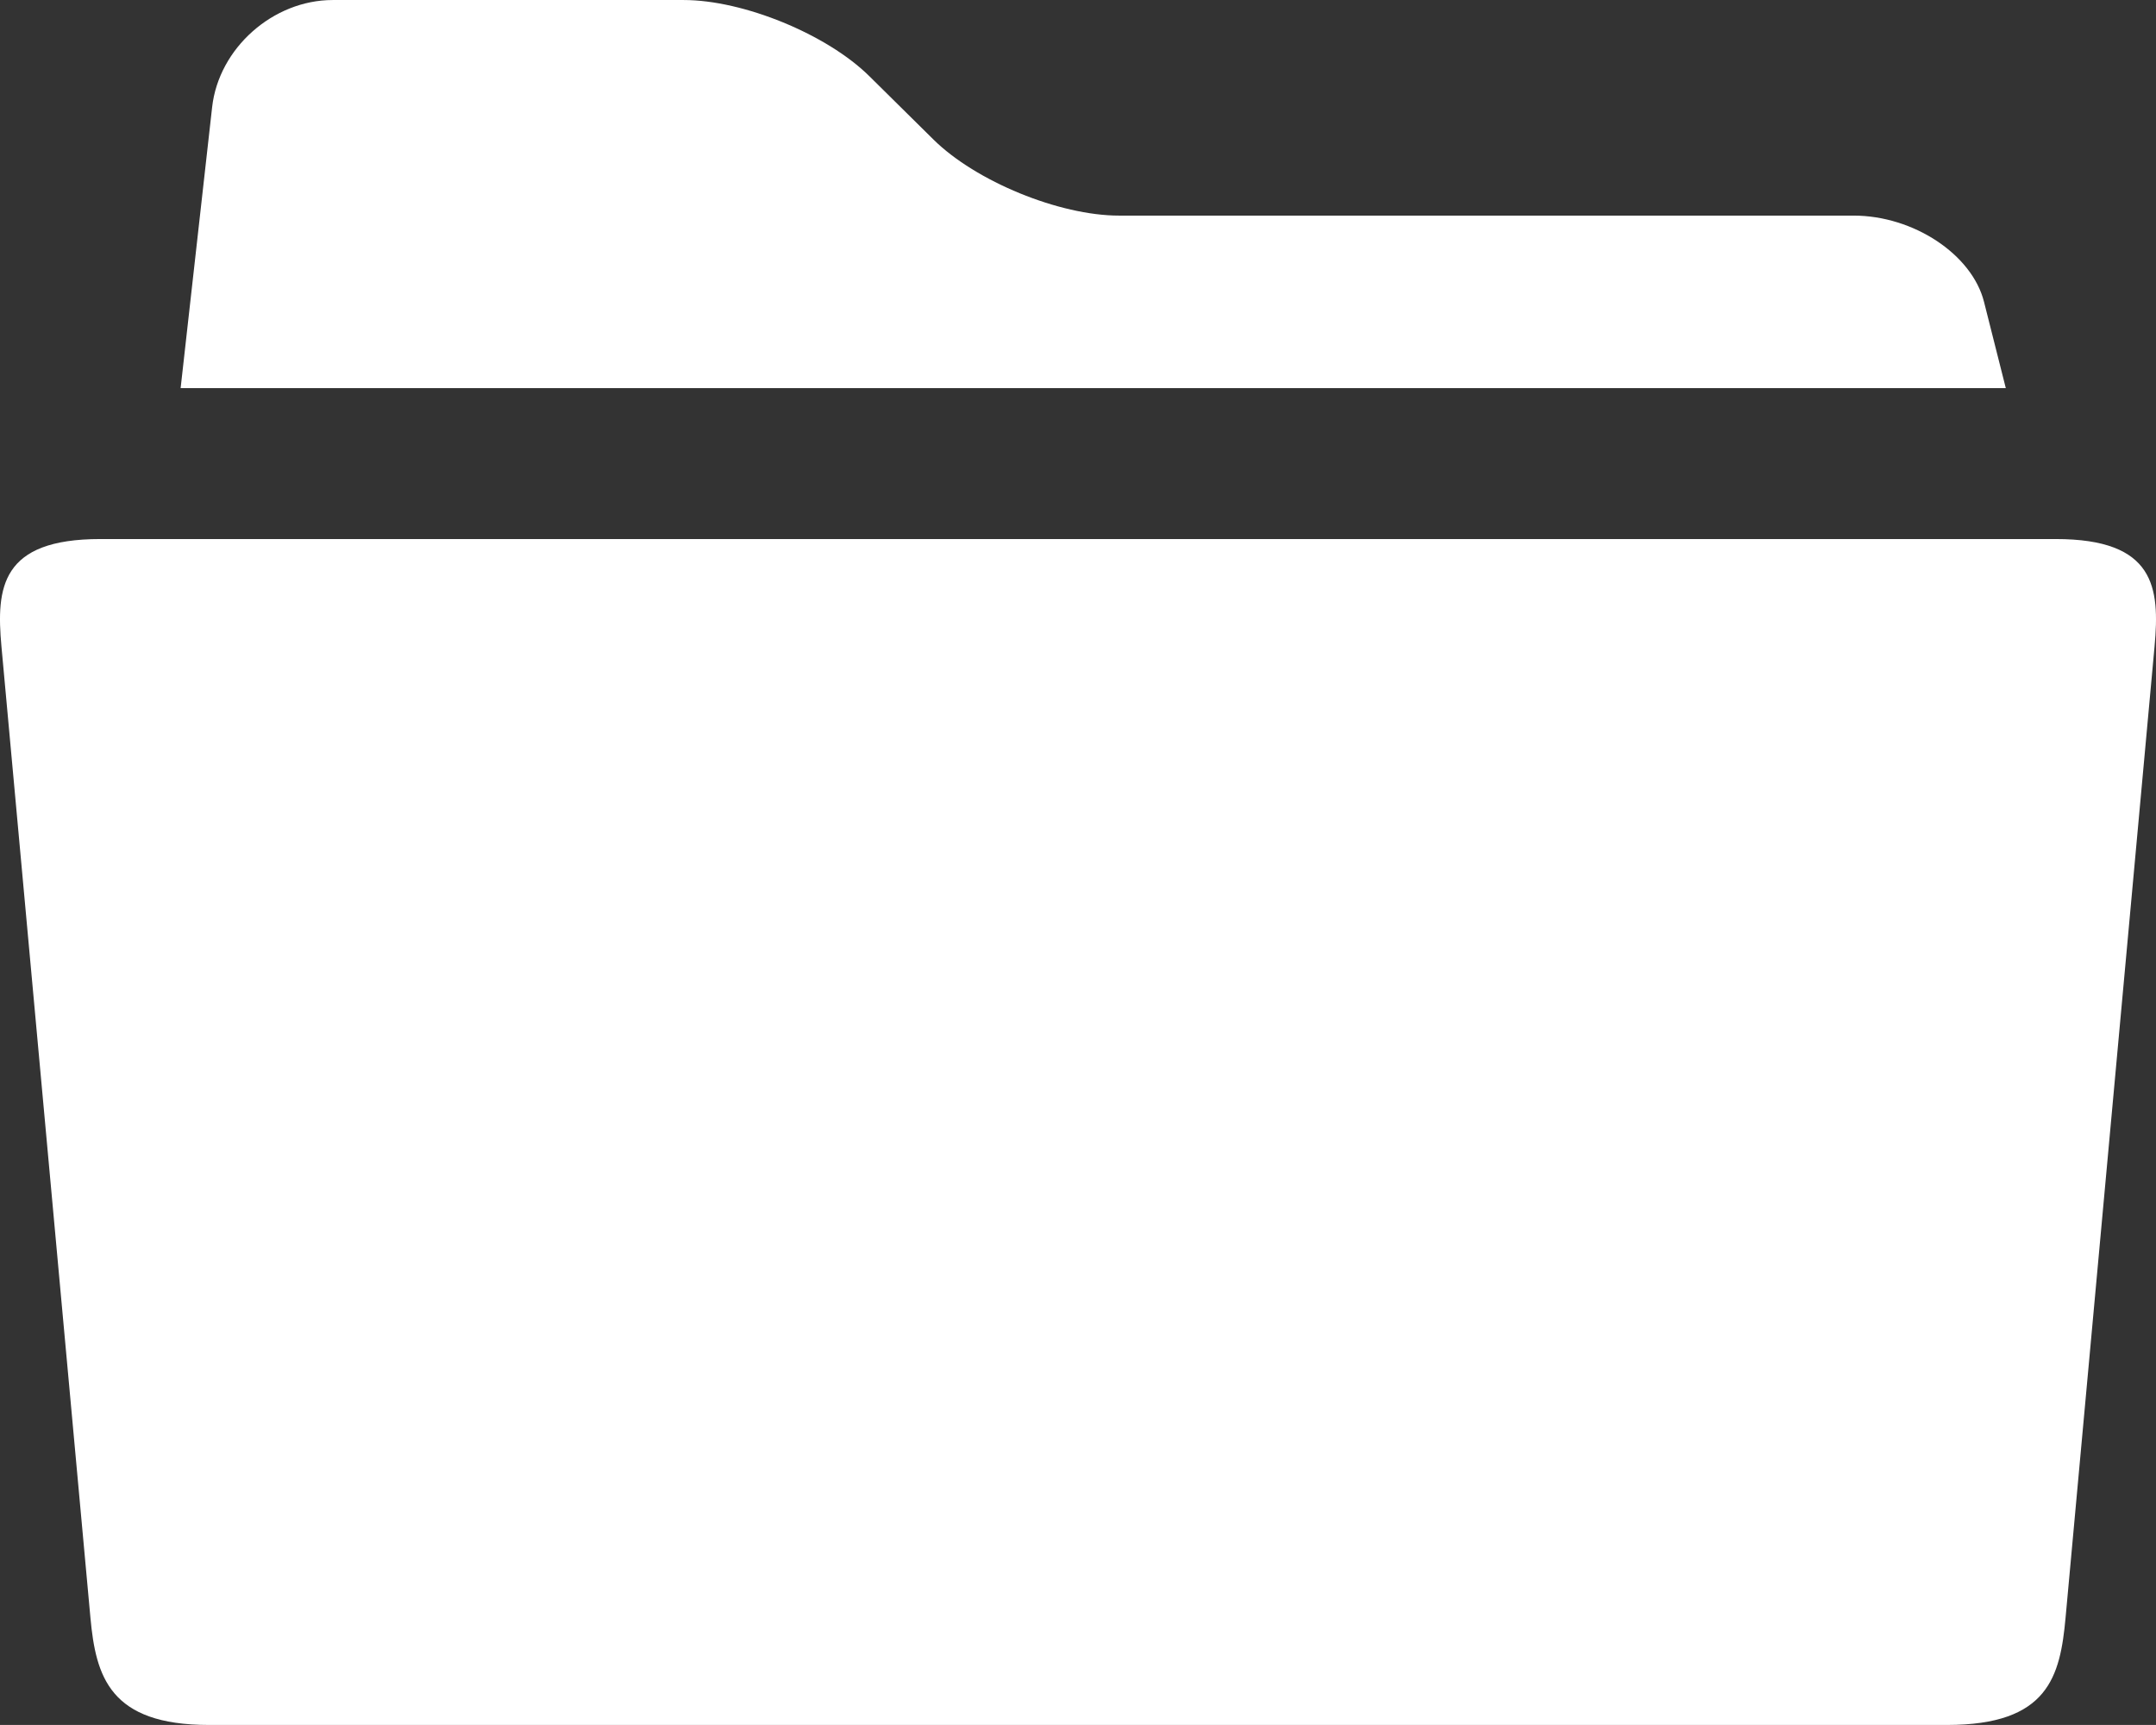 <?xml version="1.0" encoding="utf-8"?>
<!-- Generator: Adobe Illustrator 16.0.0, SVG Export Plug-In . SVG Version: 6.00 Build 0)  -->
<!DOCTYPE svg PUBLIC "-//W3C//DTD SVG 1.1//EN" "http://www.w3.org/Graphics/SVG/1.1/DTD/svg11.dtd">
<svg version="1.1" id="Calque_1" xmlns="http://www.w3.org/2000/svg" xmlns:xlink="http://www.w3.org/1999/xlink" x="0px" y="0px"
	 width="100px" height="79.998px" viewBox="370.611 257.318 100 79.998" enable-background="new 370.611 257.318 100 79.998"
	 xml:space="preserve">
<rect x="370.611" y="257.318" width="100" height="79.998" fill="#333333" stroke="none"/>
<g>
	<path fill="#FFFFFF" d="M465.962,282.317h-90.7c-4.604,0-4.834,2.241-4.584,4.979l4.127,45.041c0.25,2.737,0.898,4.979,5.496,4.979
		h80.622c4.689,0,5.244-2.241,5.494-4.979l4.127-45.041C470.794,284.559,470.566,282.317,465.962,282.317z M462.634,271.317
		c-0.555-2.2-3.273-4-6.047-4h-34.072c-2.771,0-6.644-1.588-8.607-3.527l-2.979-2.943c-1.963-1.94-5.836-3.528-8.606-3.528h-16.279
		c-2.771,0-5.289,2.236-5.594,4.971l-1.461,13.029h84.656L462.634,271.317z"/>
</g>
</svg>
